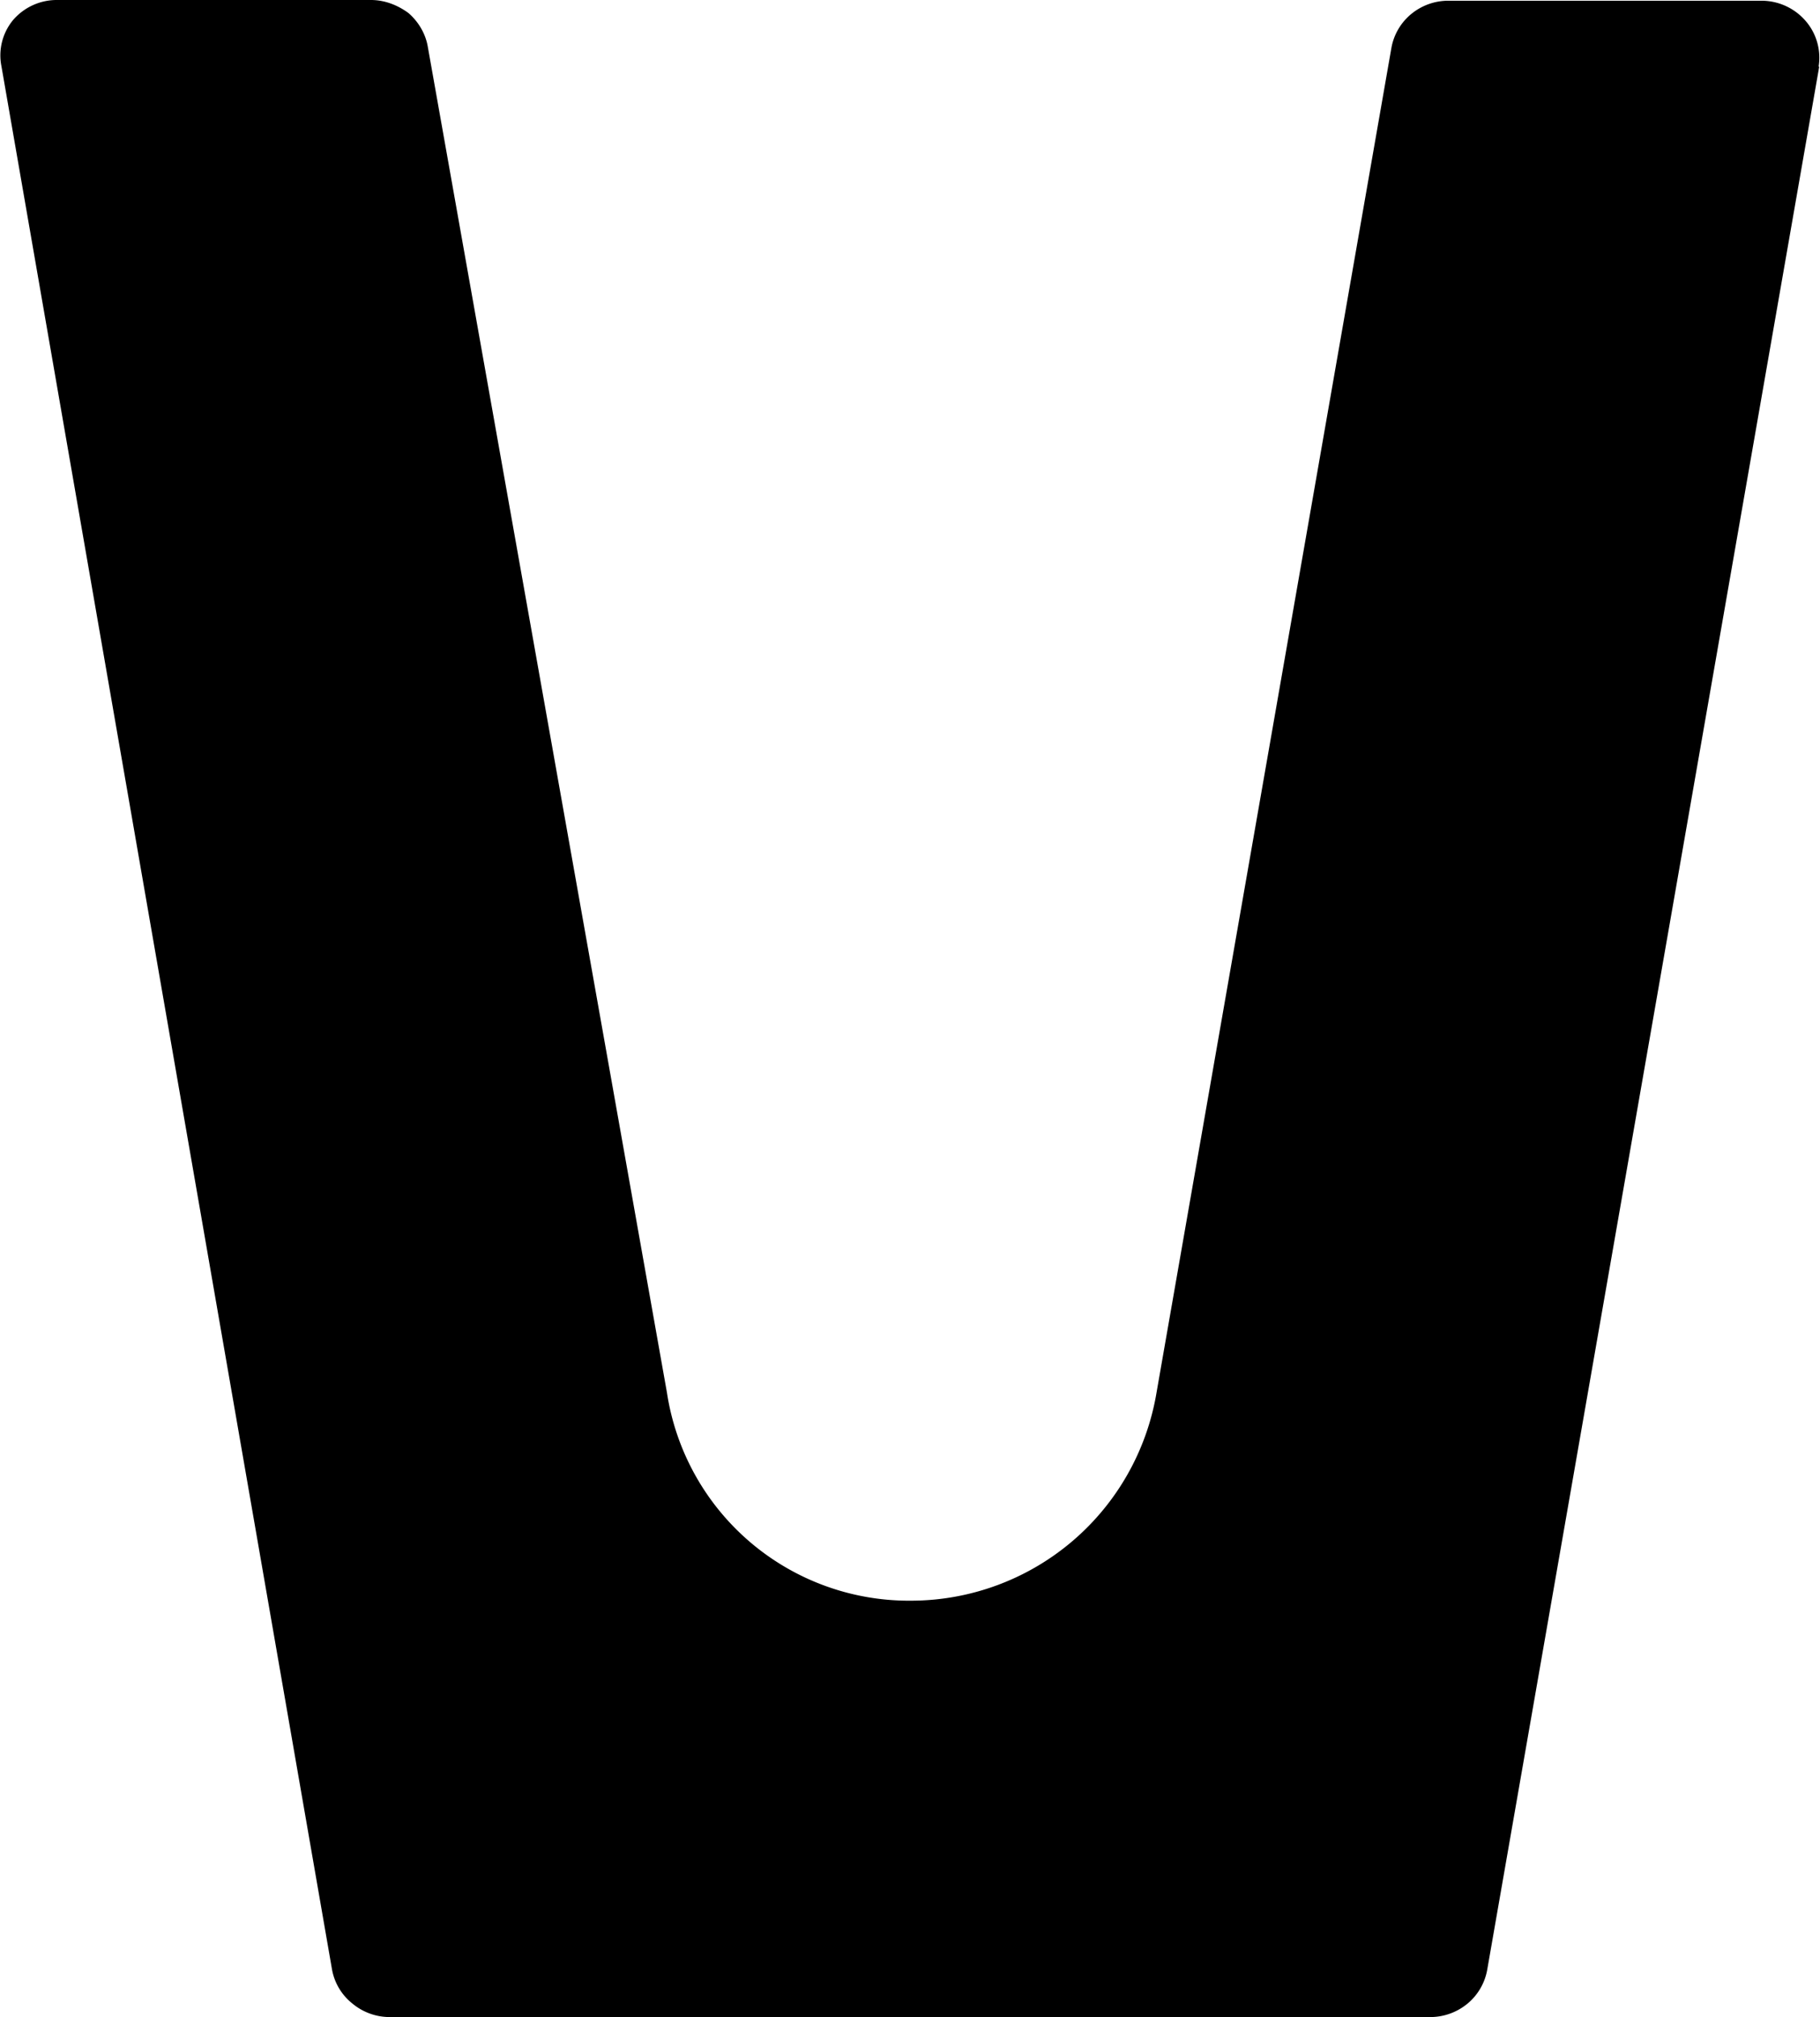<svg xmlns="http://www.w3.org/2000/svg" fill="none" viewBox="0 0 25.27 28"><path fill="#000" d="m25.26.92-4.61 26.42a.79.79 0 0 1-.27.47.81.81 0 0 1-.52.19H5.4a.81.81 0 0 1-.51-.19.78.78 0 0 1-.28-.47L.02.92A.77.77 0 0 1 .18.28.8.8 0 0 1 .8 0h4.35c.19 0 .37.07.52.18.14.12.24.29.27.47l3.32 18.68a3.4 3.4 0 0 0 3.4 2.89 3.46 3.46 0 0 0 3.4-2.9L19.32.66a.79.79 0 0 1 .28-.47.81.81 0 0 1 .51-.18h4.35a.81.81 0 0 1 .61.28.78.78 0 0 1 .18.64Z"/></svg>
